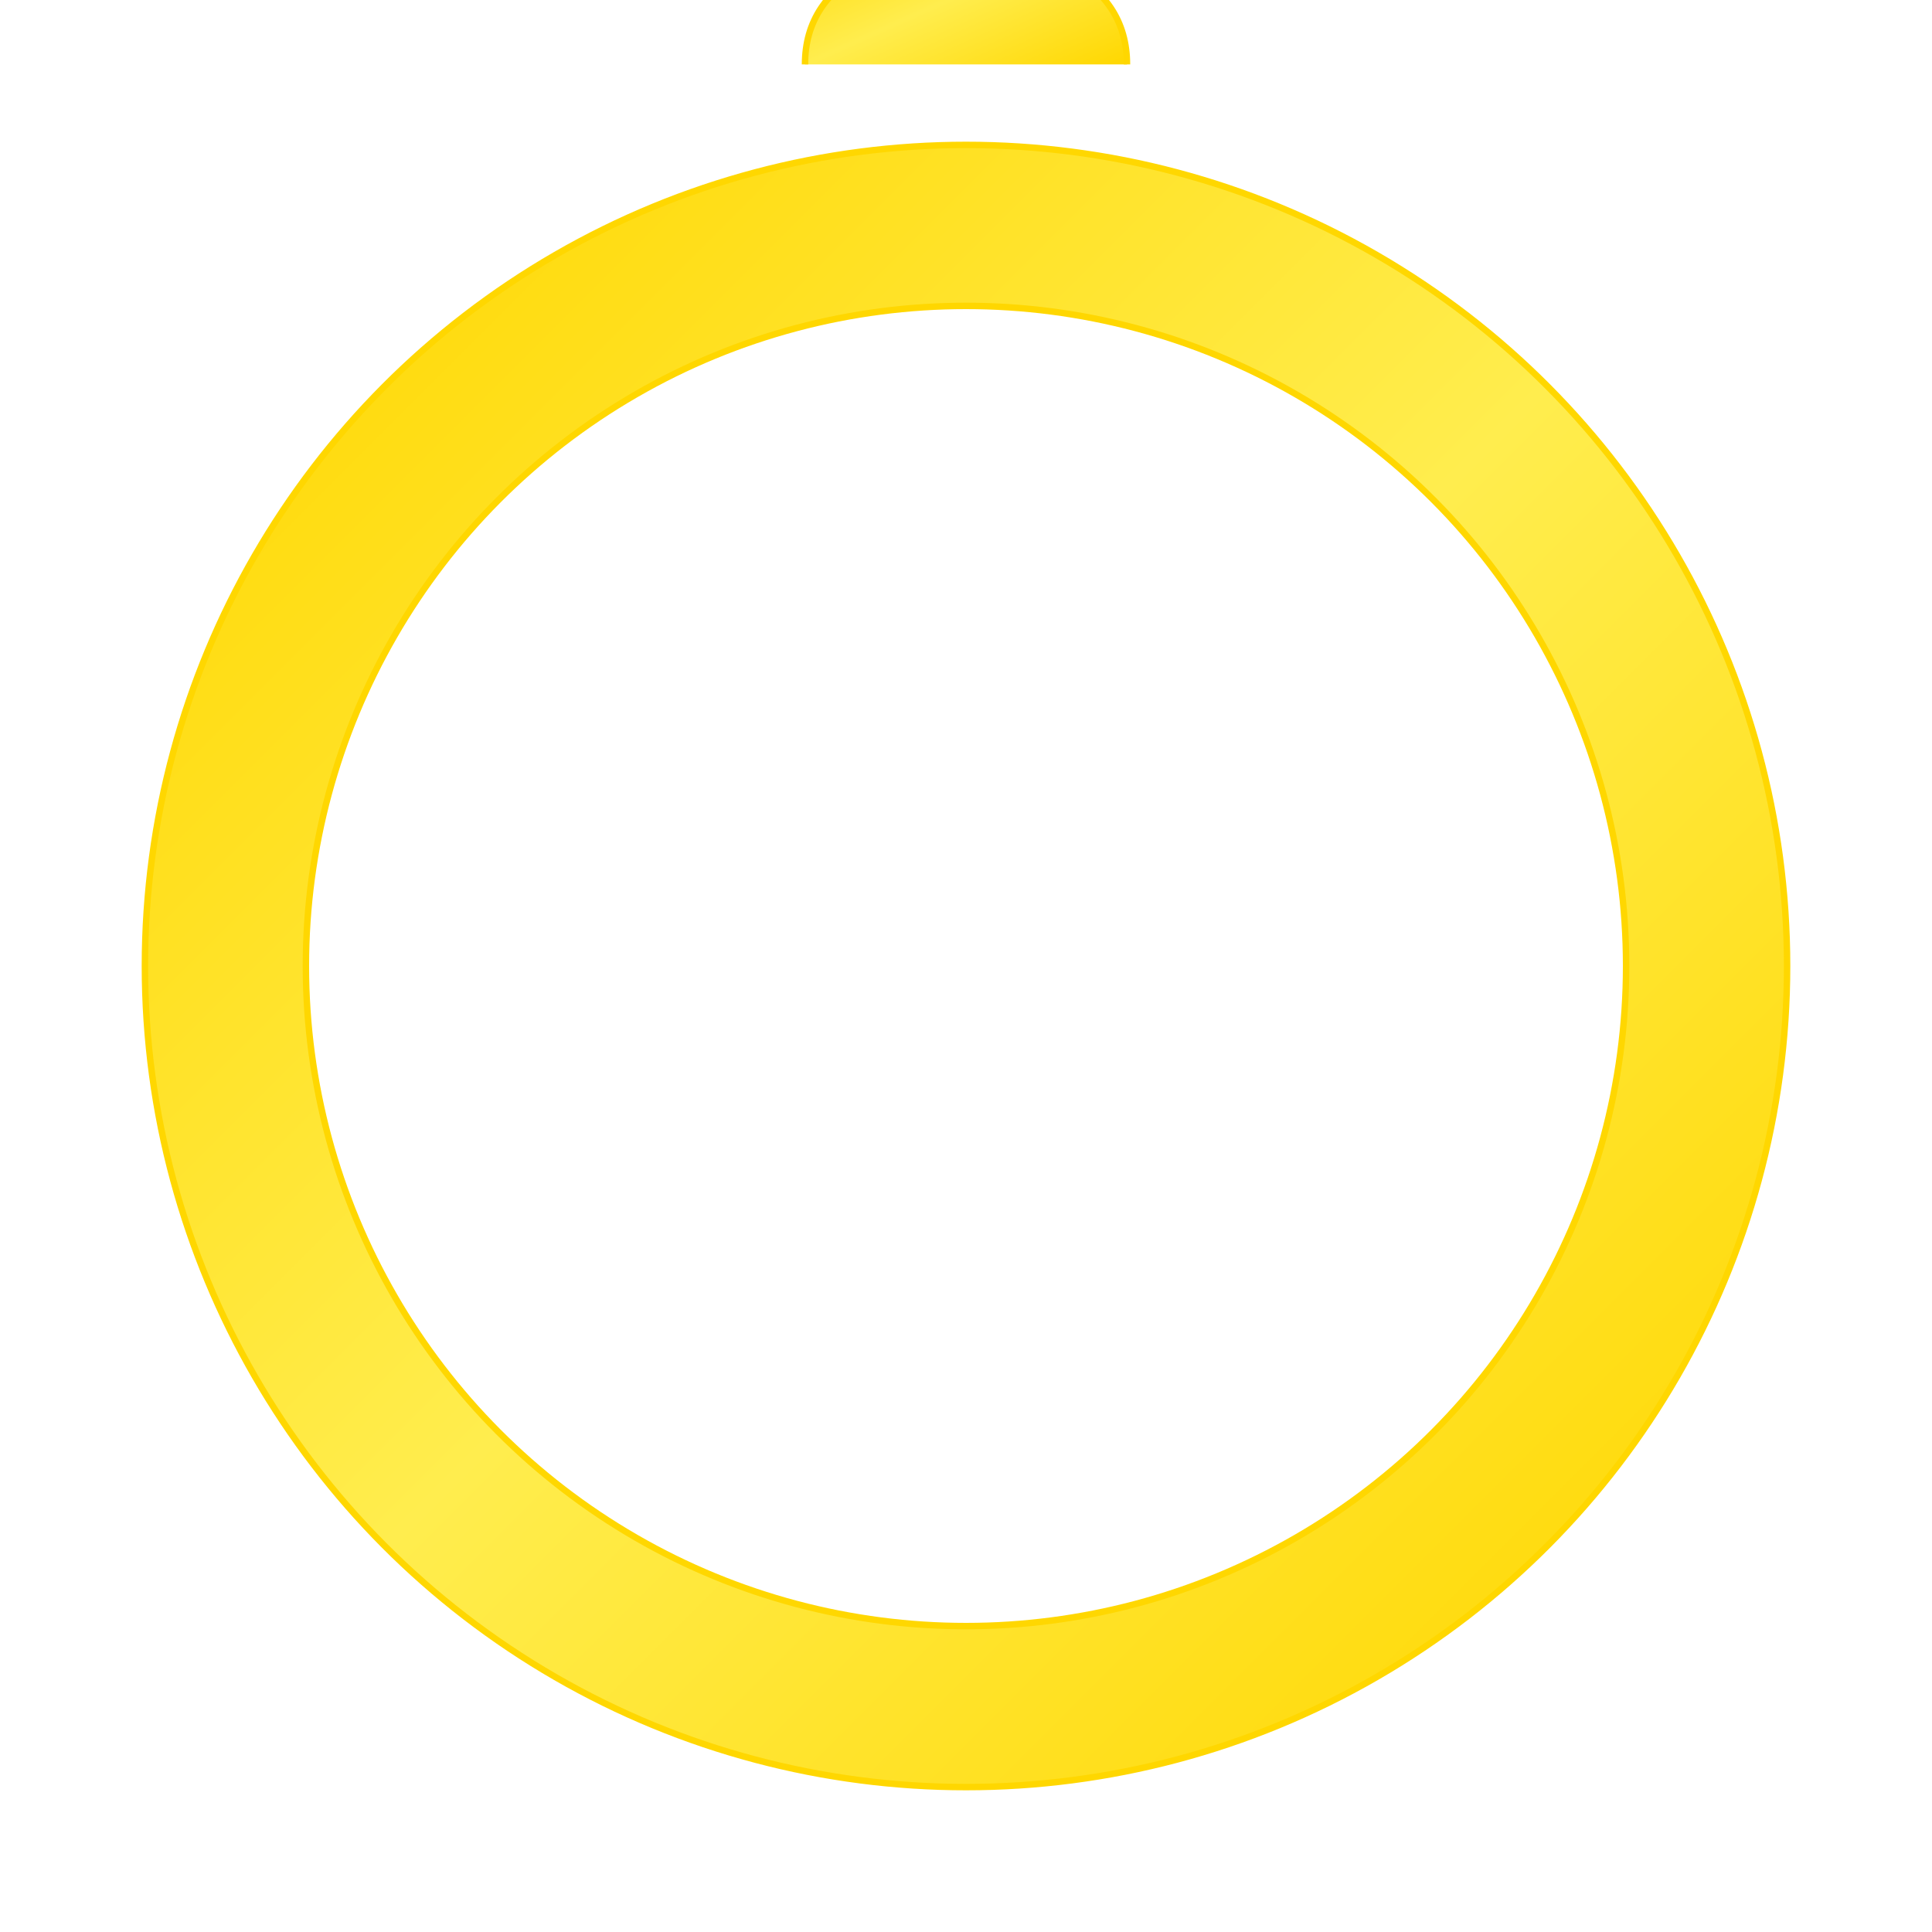 <svg xmlns="http://www.w3.org/2000/svg" width="600" height="600" viewBox="0 0 600 600" fill="none">
    <defs>
        <linearGradient id="classicGoldGradient" x1="0" y1="0" x2="1" y2="1">
            <stop offset="0%" stop-color="#ffd700"/>
            <stop offset="50%" stop-color="#ffed4e"/>
            <stop offset="100%" stop-color="#ffd700"/>
        </linearGradient>
        <radialGradient id="centerGradient" cx="50%" cy="50%" r="50%">
            <stop offset="0%" stop-color="#fff8dc"/>
            <stop offset="100%" stop-color="#ffd700"/>
        </radialGradient>
        <filter id="shadow">
            <feDropShadow dx="2" dy="2" stdDeviation="3" flood-opacity="0.3"/>
        </filter>
    </defs>
    
    <!-- الإطار الخارجي الكلاسيكي -->
    <circle cx="300" cy="300" r="230" fill="none" stroke="url(#classicGoldGradient)" stroke-width="50" filter="url(#shadow)"/>
    <circle cx="300" cy="300" r="255" fill="none" stroke="#ffd700" stroke-width="2"/>
    <circle cx="300" cy="300" r="205" fill="none" stroke="#ffd700" stroke-width="2"/>
    
    <!-- التاج البسيط في الأعلى -->
    <g filter="url(#shadow)">
        <path d="M250,20 Q250,0 270,-10 Q280,-5 290,-15 Q300,-20 300,-25 Q300,-20 310,-15 Q320,-5 330,-10 Q350,0 350,20" 
              fill="url(#classicGoldGradient)" stroke="#ffd700" stroke-width="2"/>
        <circle cx="270" cy="-5" r="5" fill="#ffd700"/>
        <circle cx="300" cy="-15" r="7" fill="#ffd700"/>
        <circle cx="330" cy="-5" r="5" fill="#ffd700"/>
    </g>
</svg>